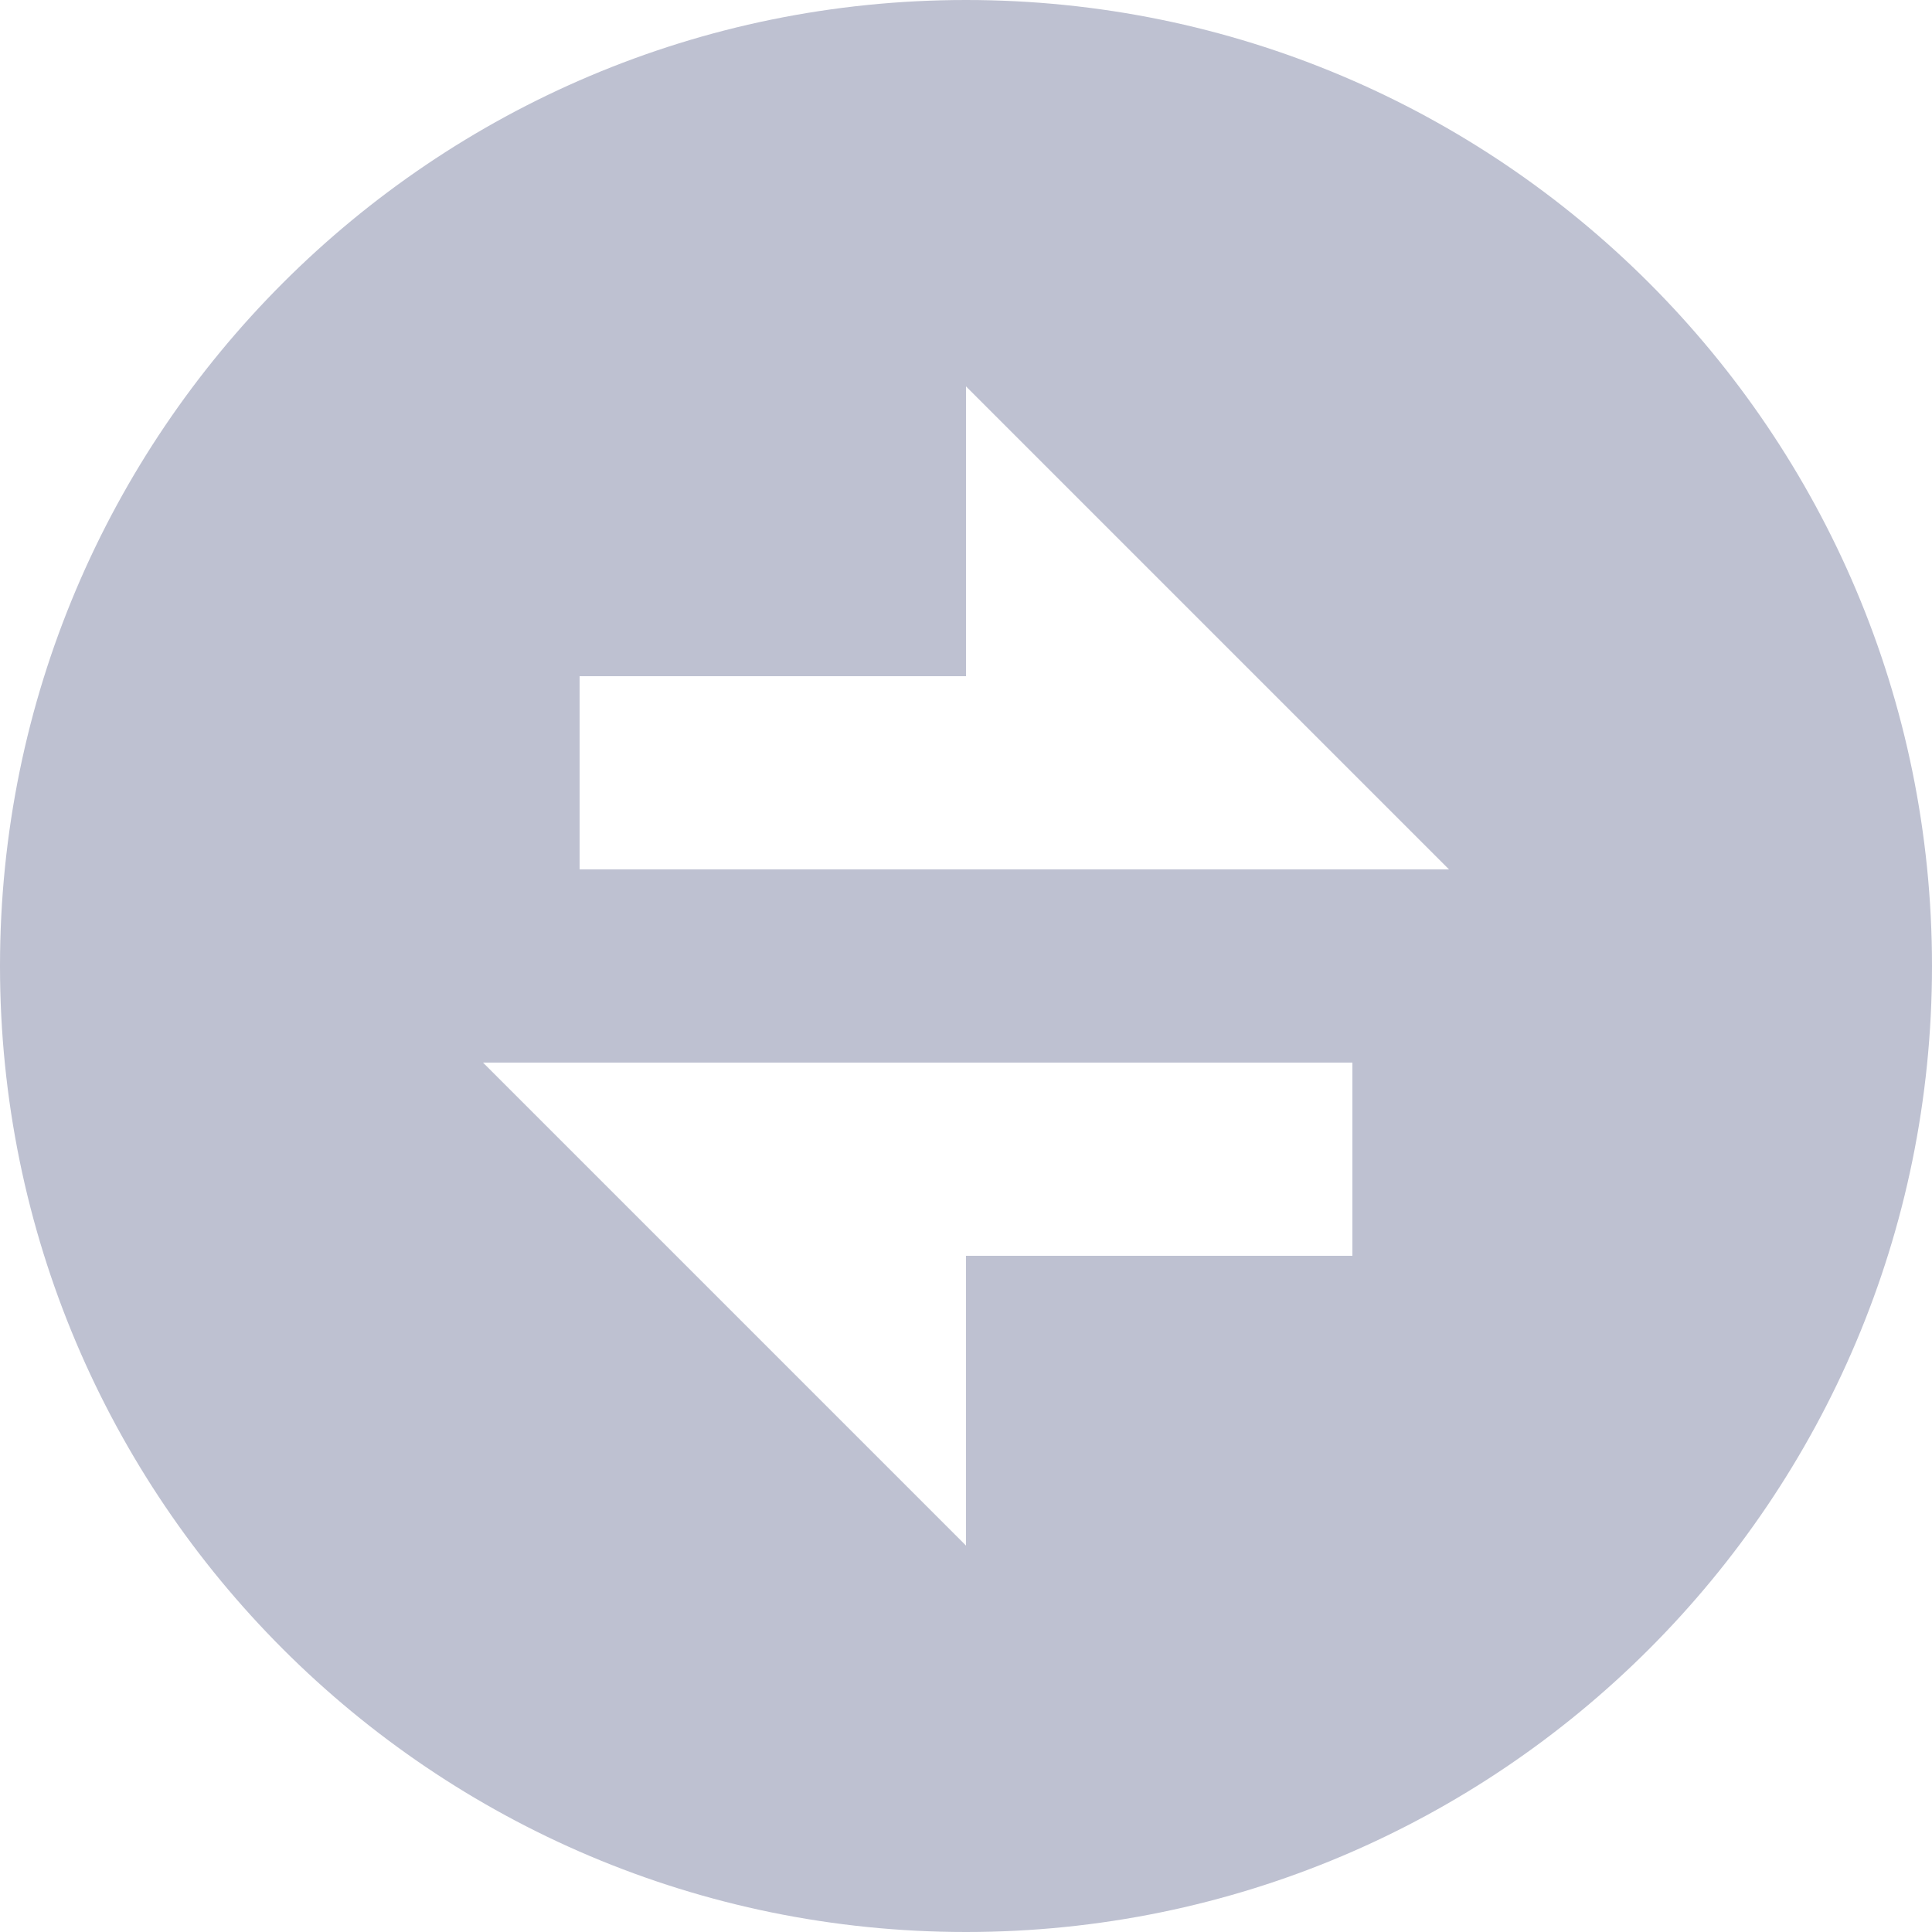<svg width="32" height="32" viewBox="0 0 32 32" fill="none" xmlns="http://www.w3.org/2000/svg">
<path d="M16 32C7.163 32 0 24.837 0 16C0 7.163 7.163 0 16 0C24.837 0 32 7.163 32 16C32 24.837 24.837 32 16 32ZM16 11.2H9.6V14.4H24L16 6.4V11.2ZM8 17.6L16 25.6V20.8H22.4V17.6H8Z" fill="#BEC1D1"/>
</svg>
